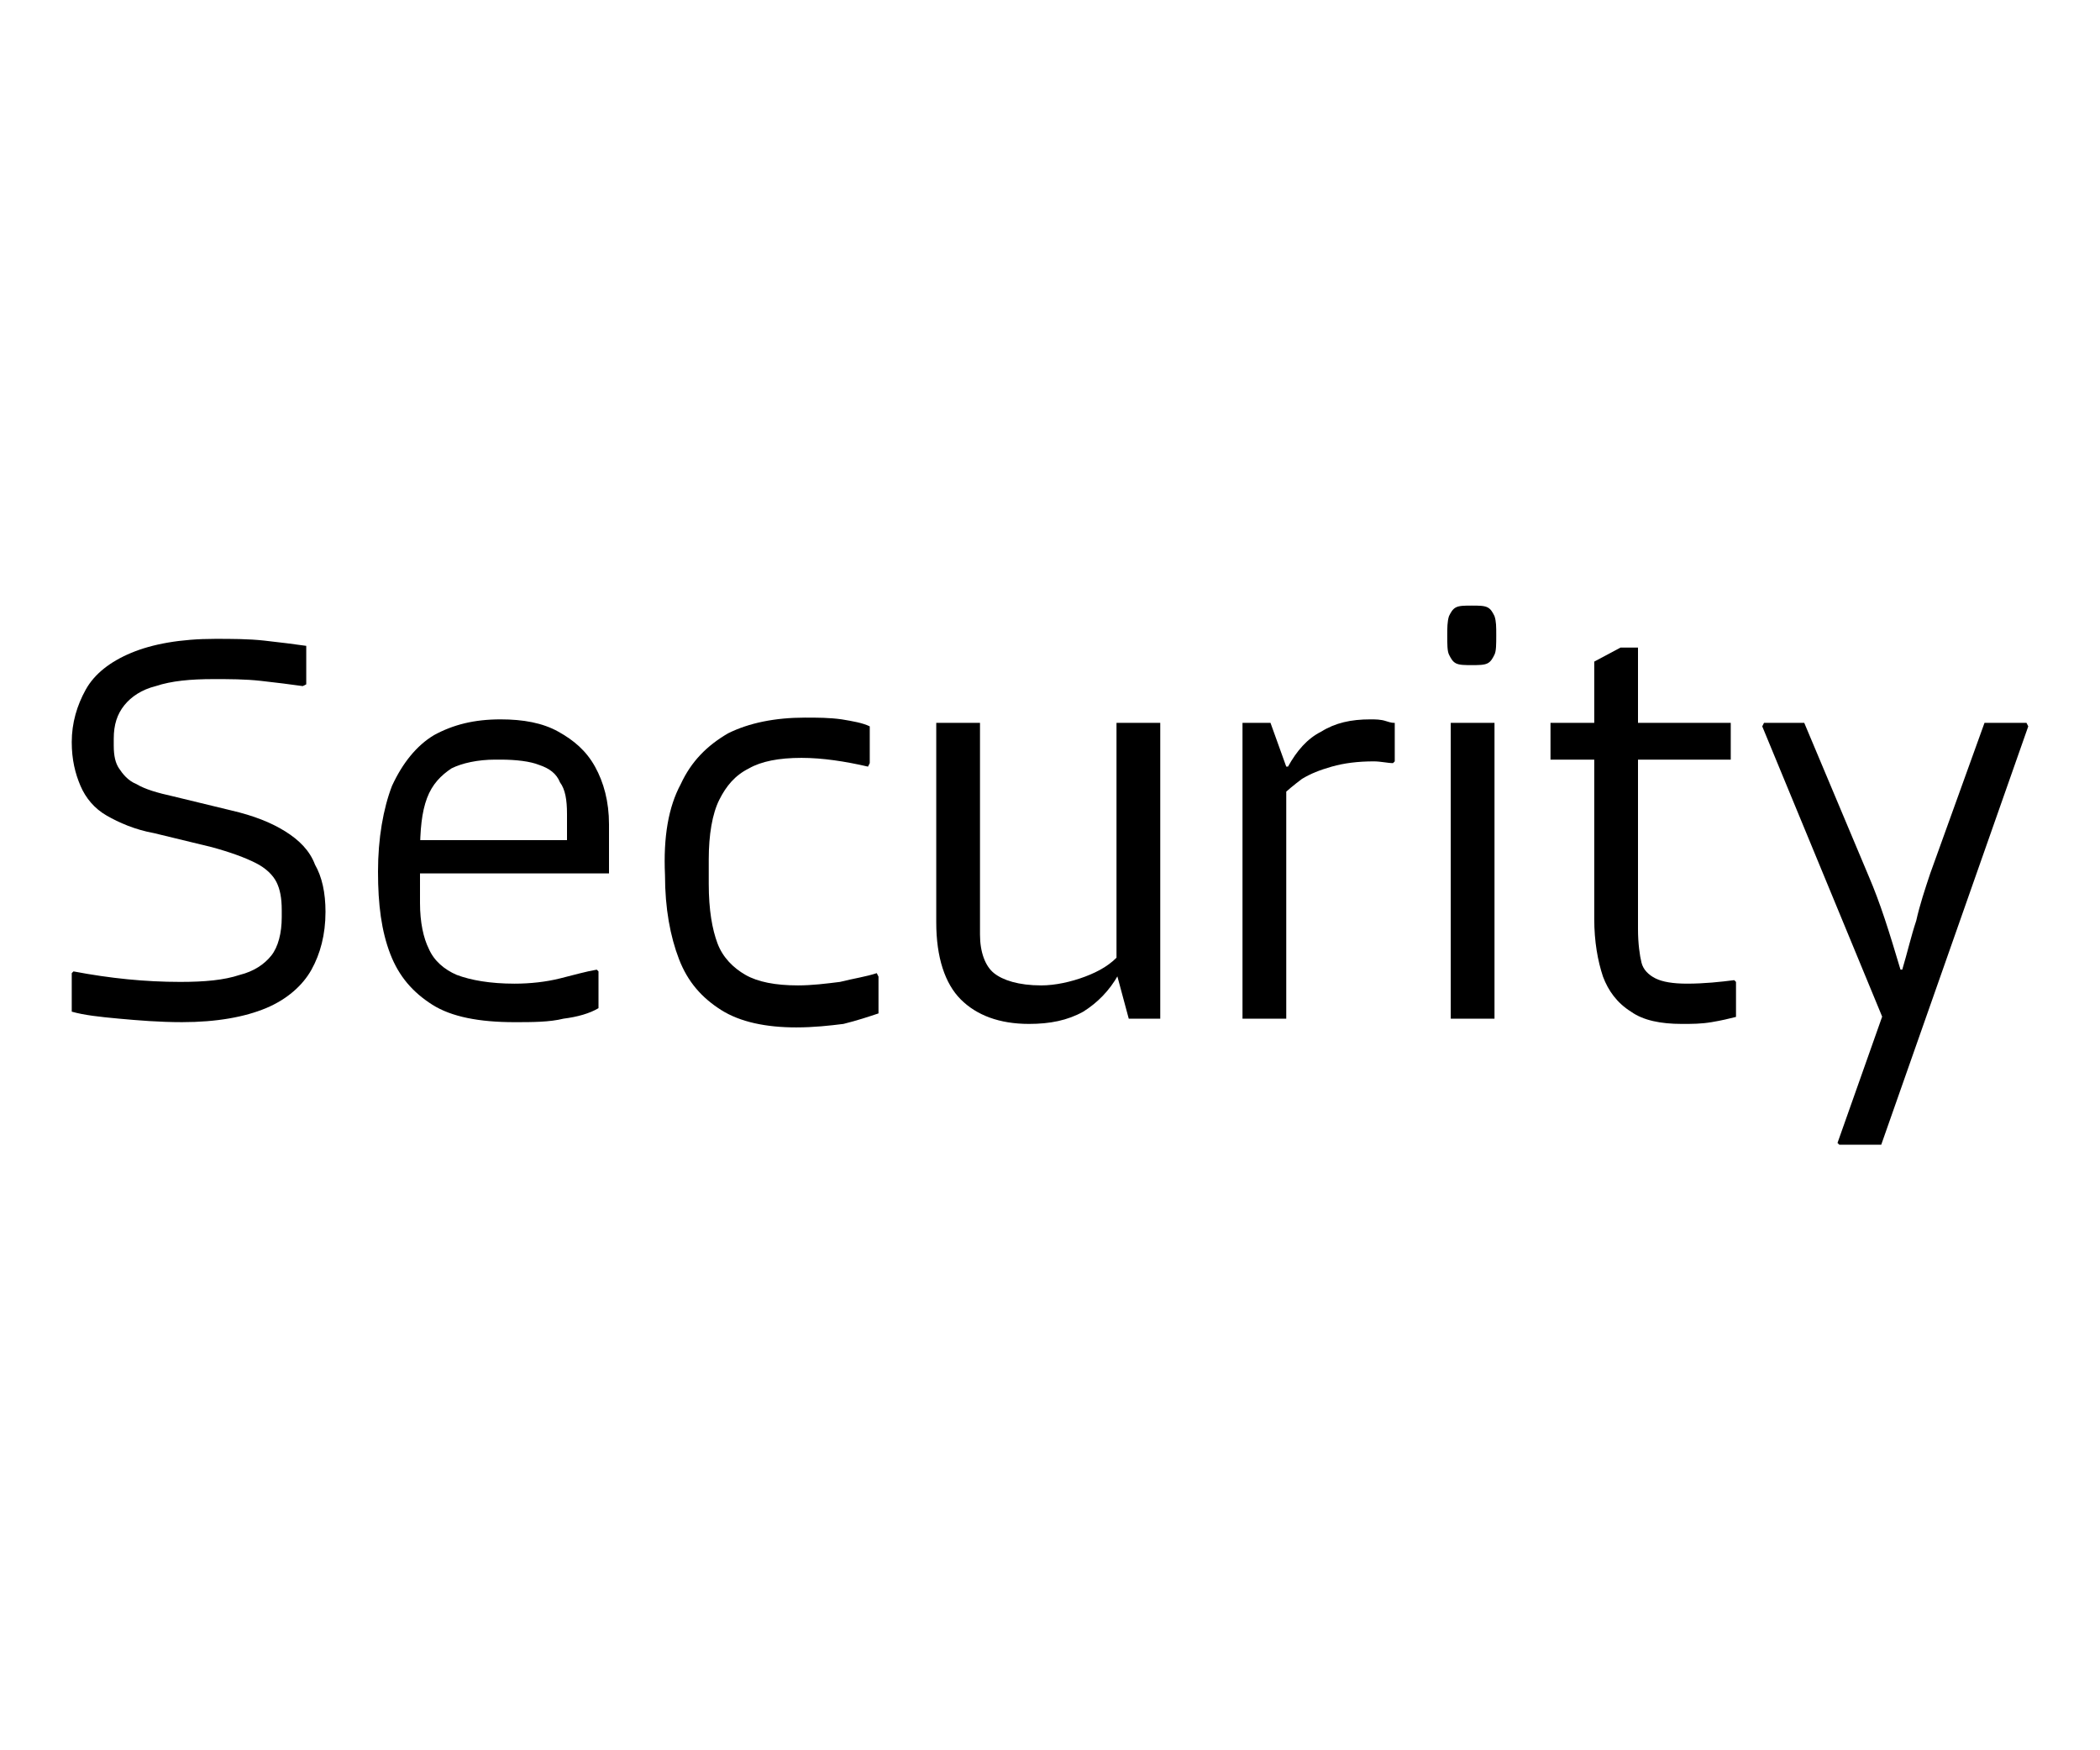 <?xml version="1.0" encoding="utf-8"?>
<!-- Generator: Adobe Illustrator 25.4.8, SVG Export Plug-In . SVG Version: 6.00 Build 0)  -->
<svg version="1.1" id="Layer_1" xmlns="http://www.w3.org/2000/svg" xmlns:xlink="http://www.w3.org/1999/xlink" x="0px" y="0px"
	 viewBox="0 0 120 100" style="enable-background:new 0 0 120 100;" xml:space="preserve">
<style type="text/css">
	.st0{fill:none;stroke:#808080;stroke-width:4.002;stroke-miterlimit:10;}
	.st1{fill:#92B4F3;}
	.st2{fill:#92B4F3;stroke:#92B4F3;stroke-width:8.608;stroke-miterlimit:10;}
	.st3{fill:#4185F4;}
	.st4{fill:#FABB02;}
	.st5{fill:#35A752;}
	.st6{fill:#EA4033;}
	.st7{fill:#5186ED;}
	.st8{fill:#58A55D;}
	.st9{fill:#F2BD42;}
	.st10{fill:#D95040;}
	.st11{fill:none;stroke:#B3B3B3;stroke-width:6.358;stroke-miterlimit:10;}
	.st12{fill:#1F2020;}
	.st13{fill:#3C3C3C;}
	.st14{fill:#282828;}
	.st15{fill:#ED6055;}
	.st16{fill:#65CC58;}
	.st17{fill:#F6BE4F;}
	.st18{fill:none;stroke:#FFFFFF;stroke-width:2.501;stroke-miterlimit:10;}
	.st19{fill:#FFFFFF;stroke:#FFFFFF;stroke-width:0.673;stroke-miterlimit:10;}
	.st20{fill:none;stroke:#FFFFFF;stroke-width:1.817;stroke-miterlimit:10;}
	.st21{fill:none;stroke:#FFFFFF;stroke-width:2.126;stroke-miterlimit:10;}
	.st22{fill:#FFFFFF;stroke:#FFFFFF;stroke-width:2.126;stroke-miterlimit:10;}
	.st23{fill:none;stroke:#CCCCCC;stroke-width:2.002;stroke-miterlimit:10;}
	.st24{fill:#FFFFFF;stroke:#FFFFFF;stroke-width:1.516;stroke-miterlimit:10;}
	.st25{fill:#FFFFFF;stroke:#FFFFFF;stroke-width:1.32;stroke-miterlimit:10;}
	.st26{fill:#478E99;}
	.st27{fill:none;stroke:#FFFFFF;stroke-width:0.536;stroke-miterlimit:10;}
	.st28{fill:#FFFFFF;}
	.st29{fill:#9F50B6;}
	.st30{fill:url(#SVGID_1_);}
	.st31{fill:#FFFFFF;stroke:#FFFFFF;stroke-miterlimit:10;}
	.st32{fill:none;stroke:#000000;stroke-width:4.077;stroke-linecap:round;stroke-linejoin:round;stroke-miterlimit:10;}
	.st33{fill:none;stroke:#000000;stroke-width:4.077;stroke-miterlimit:10;}
	.st34{fill:#292A35;}
	.st35{fill:#87F4D3;}
	.st36{fill:#292A35;stroke:#87F4D3;stroke-width:0.663;stroke-linejoin:round;stroke-miterlimit:110;}
	.st37{fill:#292A35;stroke:#87F4D3;stroke-width:0.663;stroke-miterlimit:10;}
</style>
<g>
	<path d="M4.9,39.4c0.5-0.9,1.4-1.6,2.6-2.1c1.2-0.5,2.8-0.8,4.8-0.8c0.9,0,1.9,0,2.8,0.1s1.7,0.2,2.4,0.3v2.2l-0.2,0.1
		c-0.7-0.1-1.5-0.2-2.4-0.3c-0.9-0.1-1.8-0.1-2.7-0.1c-1.3,0-2.4,0.1-3.3,0.4c-0.8,0.2-1.4,0.6-1.8,1.1c-0.4,0.5-0.6,1.1-0.6,1.9
		v0.4c0,0.6,0.1,1,0.3,1.3c0.2,0.3,0.5,0.7,1,0.9c0.5,0.3,1.2,0.5,2.1,0.7l3.3,0.8c1.3,0.3,2.3,0.7,3.1,1.2c0.8,0.5,1.4,1.1,1.7,1.9
		c0.4,0.7,0.6,1.6,0.6,2.7c0,1.3-0.3,2.4-0.8,3.3c-0.5,0.9-1.4,1.7-2.6,2.2s-2.8,0.8-4.8,0.8c-1.3,0-2.5-0.1-3.6-0.2s-2-0.2-2.7-0.4
		v-2.2l0.1-0.1c2.1,0.4,4.1,0.6,6.1,0.6c1.4,0,2.5-0.1,3.4-0.4c0.8-0.2,1.4-0.6,1.8-1.1c0.4-0.5,0.6-1.3,0.6-2.2v-0.4
		c0-0.7-0.1-1.2-0.3-1.6c-0.2-0.4-0.6-0.8-1.2-1.1c-0.6-0.3-1.4-0.6-2.5-0.9l-3.3-0.8c-1.1-0.2-2-0.6-2.7-1s-1.2-1-1.5-1.7
		c-0.3-0.7-0.5-1.5-0.5-2.5C4.1,41.3,4.4,40.3,4.9,39.4z"/>
	<path d="M22.4,44.9c0.6-1.3,1.4-2.3,2.4-2.9c1.1-0.6,2.3-0.9,3.8-0.9c1.3,0,2.4,0.2,3.3,0.7c0.9,0.5,1.6,1.1,2.1,2
		c0.5,0.9,0.8,2,0.8,3.3v2.8H23.6V48h8.8v-1.5c0-0.8-0.1-1.4-0.4-1.8c-0.2-0.5-0.6-0.8-1.2-1c-0.5-0.2-1.3-0.3-2.2-0.3h-0.3
		c-1,0-1.9,0.2-2.5,0.5c-0.6,0.4-1.1,0.9-1.4,1.7c-0.3,0.8-0.4,1.8-0.4,3.2v2.8c0,1.1,0.2,2,0.5,2.6c0.3,0.7,0.9,1.2,1.6,1.5
		c0.8,0.3,1.9,0.5,3.3,0.5c0.9,0,1.8-0.1,2.6-0.3c0.8-0.2,1.5-0.4,2.1-0.5l0.1,0.1v2.1c-0.5,0.3-1.2,0.5-2,0.6
		c-0.8,0.2-1.8,0.2-2.8,0.2c-2,0-3.6-0.3-4.7-1c-1.1-0.7-1.9-1.6-2.4-2.9c-0.5-1.3-0.7-2.8-0.7-4.7C21.6,47.9,21.9,46.2,22.4,44.9z"
		/>
	<path d="M38.9,44.8c0.6-1.3,1.5-2.2,2.7-2.9c1.2-0.6,2.7-0.9,4.4-0.9c0.7,0,1.4,0,2.1,0.1c0.6,0.1,1.2,0.2,1.6,0.4v2.1l-0.1,0.2
		c-1.3-0.3-2.6-0.5-3.8-0.5c-1.3,0-2.3,0.2-3,0.6c-0.8,0.4-1.3,1-1.7,1.8c-0.4,0.8-0.6,2-0.6,3.4v1.4c0,1.5,0.2,2.6,0.5,3.4
		c0.3,0.8,0.9,1.4,1.6,1.8c0.7,0.4,1.7,0.6,3,0.6c0.8,0,1.6-0.1,2.4-0.2c0.8-0.2,1.5-0.3,2.1-0.5l0.1,0.2v2.1
		c-0.6,0.2-1.2,0.4-2,0.6c-0.8,0.1-1.7,0.2-2.7,0.2c-1.7,0-3.2-0.3-4.3-1c-1.1-0.7-1.9-1.6-2.4-2.9c-0.5-1.3-0.8-2.9-0.8-4.8
		C37.9,47.8,38.2,46.1,38.9,44.8z"/>
	<path d="M61.9,57.8c-0.9,0.5-1.9,0.7-3.1,0.7c-1.7,0-3-0.5-3.9-1.4c-0.9-0.9-1.4-2.4-1.4-4.4V41.3h2.5v12.1c0,1,0.3,1.8,0.8,2.2
		c0.5,0.4,1.4,0.7,2.7,0.7c0.8,0,1.7-0.2,2.5-0.5c0.8-0.3,1.5-0.7,2-1.3l0.4,1.2h-0.5C63.4,56.6,62.7,57.3,61.9,57.8z M64.5,58.2
		l-0.7-2.6V41.3h2.5v16.9H64.5z"/>
	<path d="M72.6,41.3l0.9,2.5v14.4h-2.5V41.3H72.6z M75.5,41.8c0.8-0.5,1.7-0.7,2.8-0.7c0.3,0,0.6,0,0.9,0.1c0.3,0.1,0.4,0.1,0.5,0.1
		v2.2l-0.1,0.1c-0.3,0-0.7-0.1-1.1-0.1c-0.9,0-1.7,0.1-2.4,0.3c-0.7,0.2-1.2,0.4-1.7,0.7c-0.4,0.3-0.9,0.7-1.3,1.1l-0.1-1.8h0.6
		C74.1,42.9,74.7,42.2,75.5,41.8z"/>
	<path d="M82.8,35.2c0.1-0.2,0.2-0.4,0.4-0.5c0.2-0.1,0.5-0.1,0.9-0.1c0.4,0,0.7,0,0.9,0.1c0.2,0.1,0.3,0.3,0.4,0.5
		c0.1,0.3,0.1,0.6,0.1,1.1s0,0.9-0.1,1.1c-0.1,0.2-0.2,0.4-0.4,0.5c-0.2,0.1-0.5,0.1-0.9,0.1c-0.4,0-0.7,0-0.9-0.1
		c-0.2-0.1-0.3-0.3-0.4-0.5c-0.1-0.2-0.1-0.6-0.1-1.1C82.7,35.9,82.7,35.5,82.8,35.2z M85.4,41.3v16.9h-2.5V41.3H85.4z"/>
	<path d="M98.9,41.3v2.1H88.6v-2.1H98.9z M97.8,58.4c-0.6,0.1-1.1,0.1-1.7,0.1c-1.2,0-2.2-0.2-2.9-0.7c-0.8-0.5-1.3-1.2-1.6-2
		c-0.3-0.9-0.5-2-0.5-3.3V37.8l1.5-0.8h1v16.1c0,0.8,0.1,1.5,0.2,1.9c0.1,0.4,0.4,0.7,0.8,0.9c0.4,0.2,1,0.3,1.8,0.3
		c1,0,1.9-0.1,2.7-0.2l0.1,0.1v2C98.8,58.2,98.4,58.3,97.8,58.4z"/>
	<path d="M103.1,41.3l3.7,8.8c0.3,0.7,0.6,1.5,0.9,2.4c0.3,0.9,0.6,1.9,0.9,2.9h0.7l0.4,2.8h-2.1l-6.9-16.7l0.1-0.2H103.1z
		 M107.9,57.1l-0.2-1.7h1c0.3-1,0.5-1.9,0.8-2.8c0.2-0.9,0.5-1.8,0.8-2.7l3.1-8.6h2.4l0.1,0.2l-8.4,23.9h-2.4l-0.1-0.1L107.9,57.1z"
		/>
</g>
</svg>
